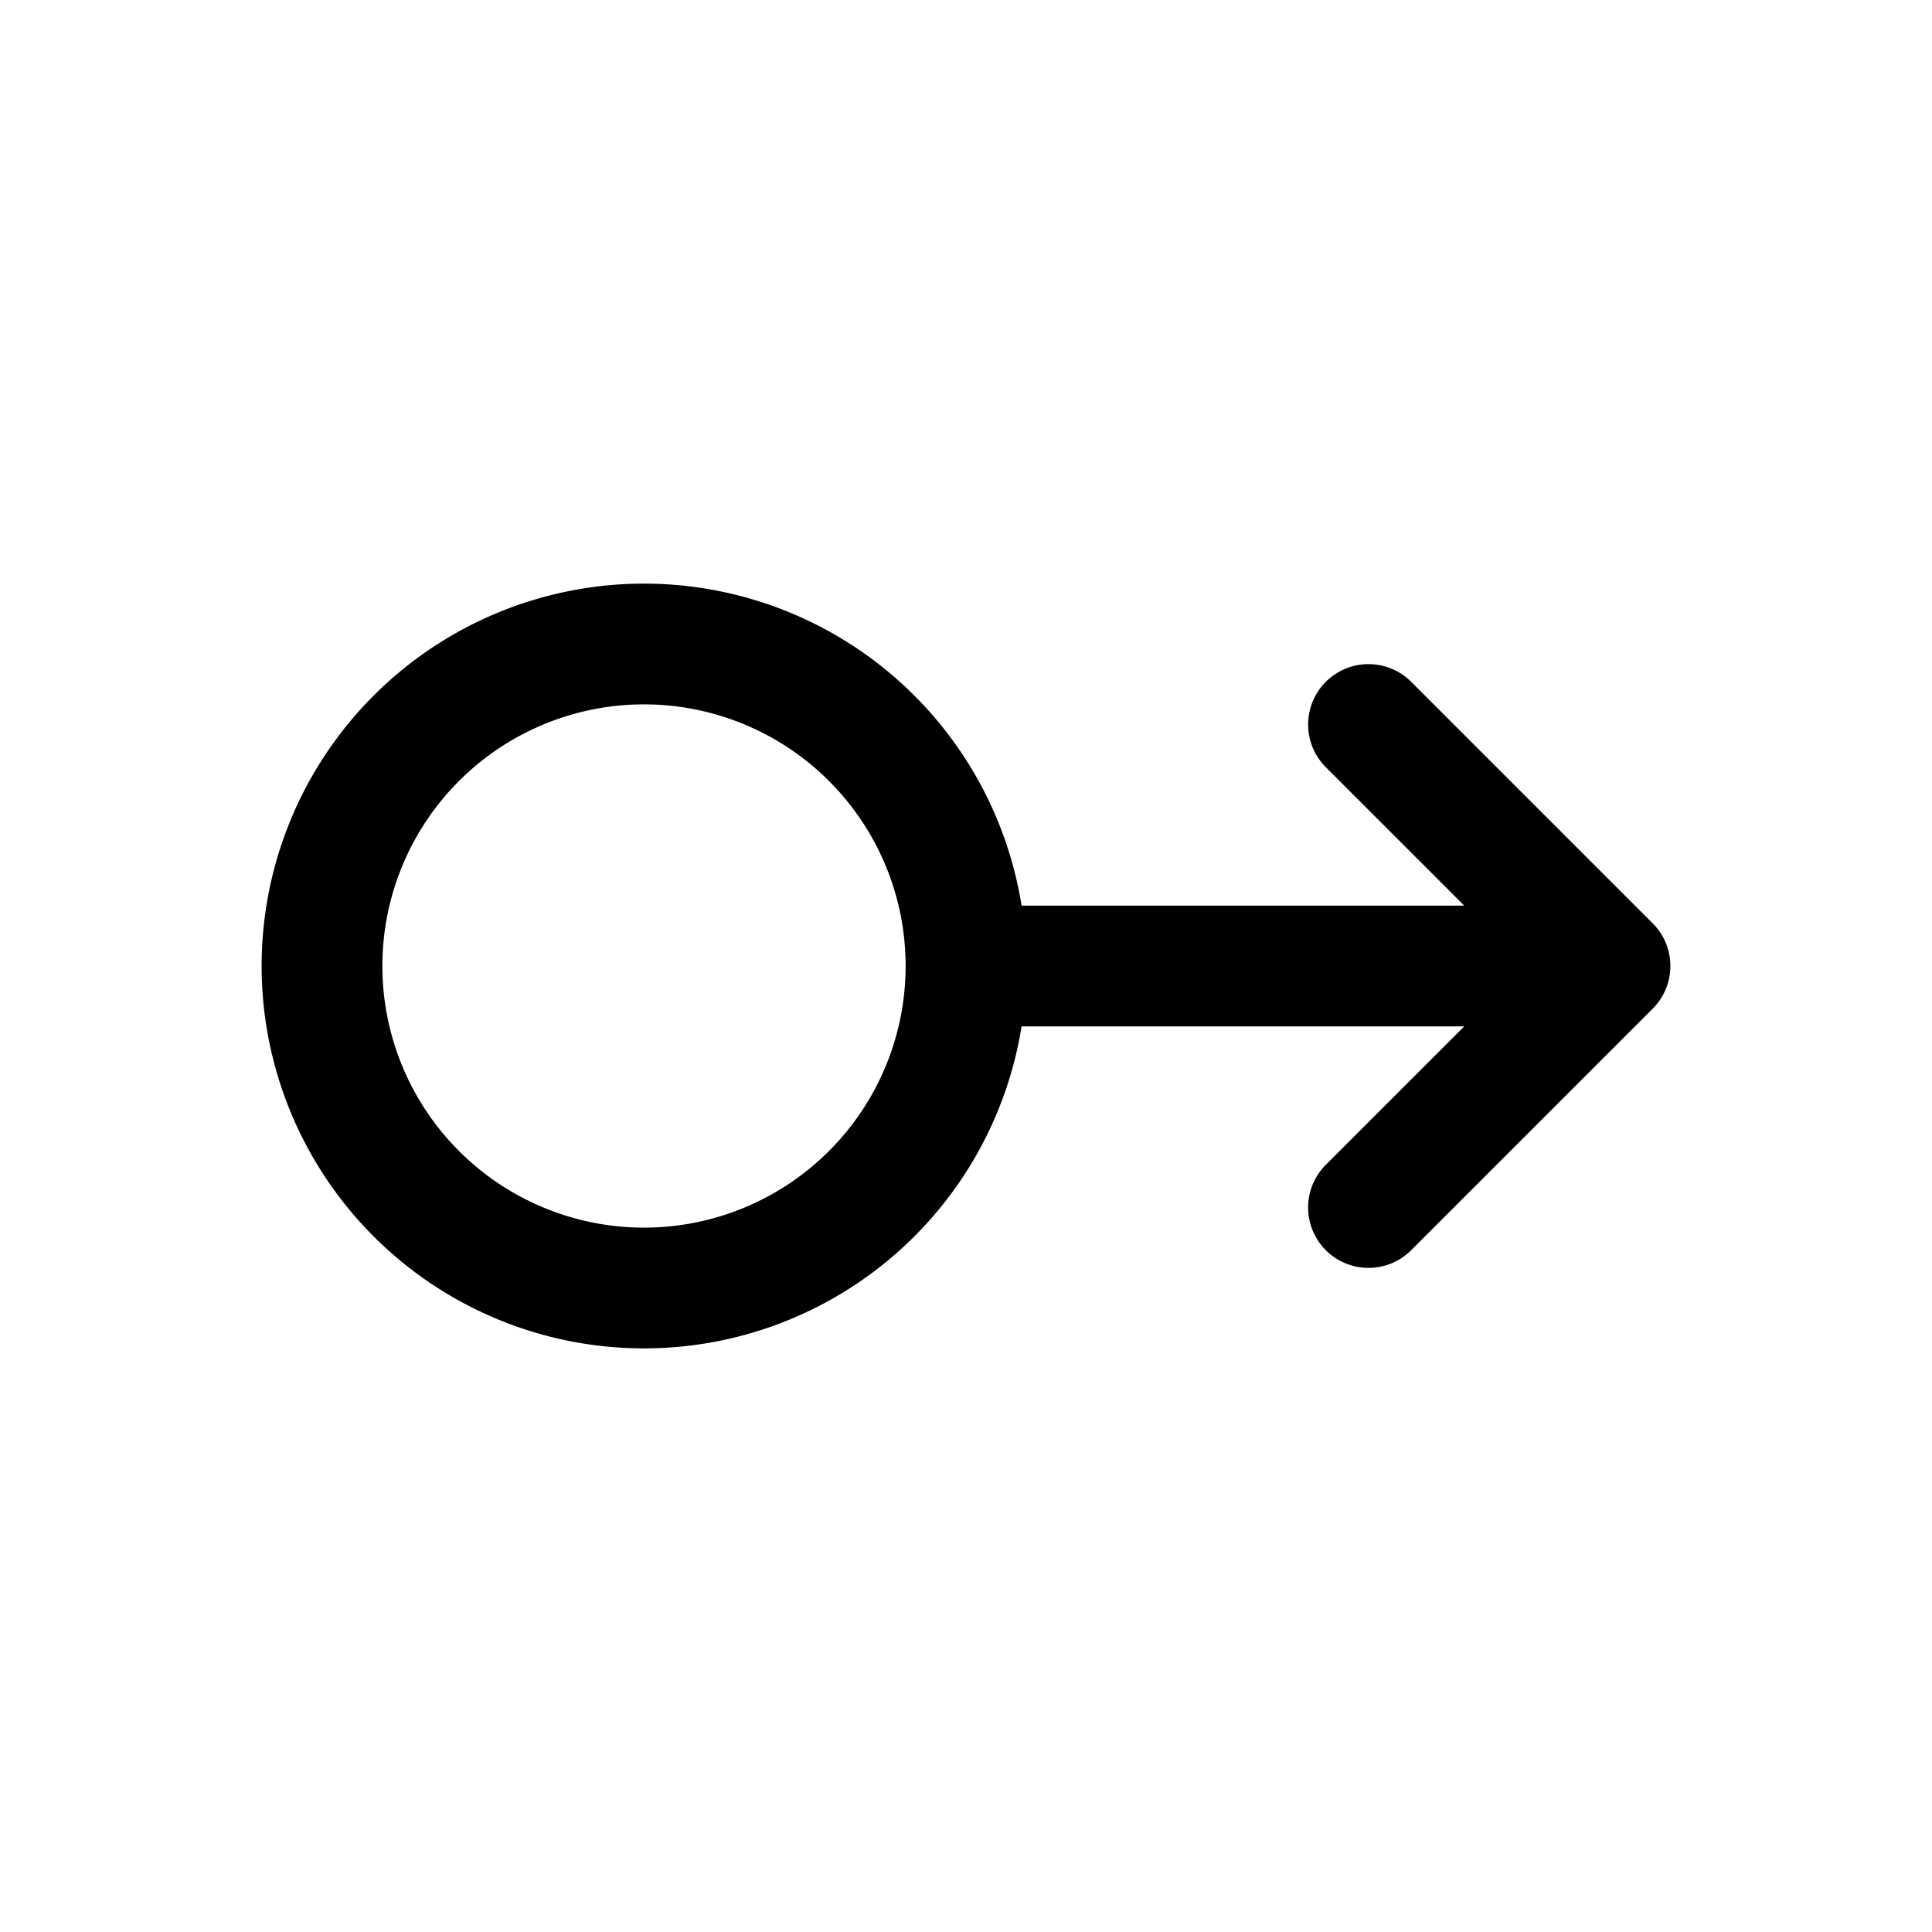 <svg xmlns="http://www.w3.org/2000/svg" fill="none" stroke-linecap="round" stroke-linejoin="round" viewBox="0 0 24 24" stroke-width="1.5" stroke="currentColor" aria-hidden="true" data-slot="icon" height="16px" width="16px">
  <path d="M4 12a4 4 0 1 1 8 0 4 4 0 0 1-8 0M12 12h8M17 15l3-3-3-3"/>
</svg>
